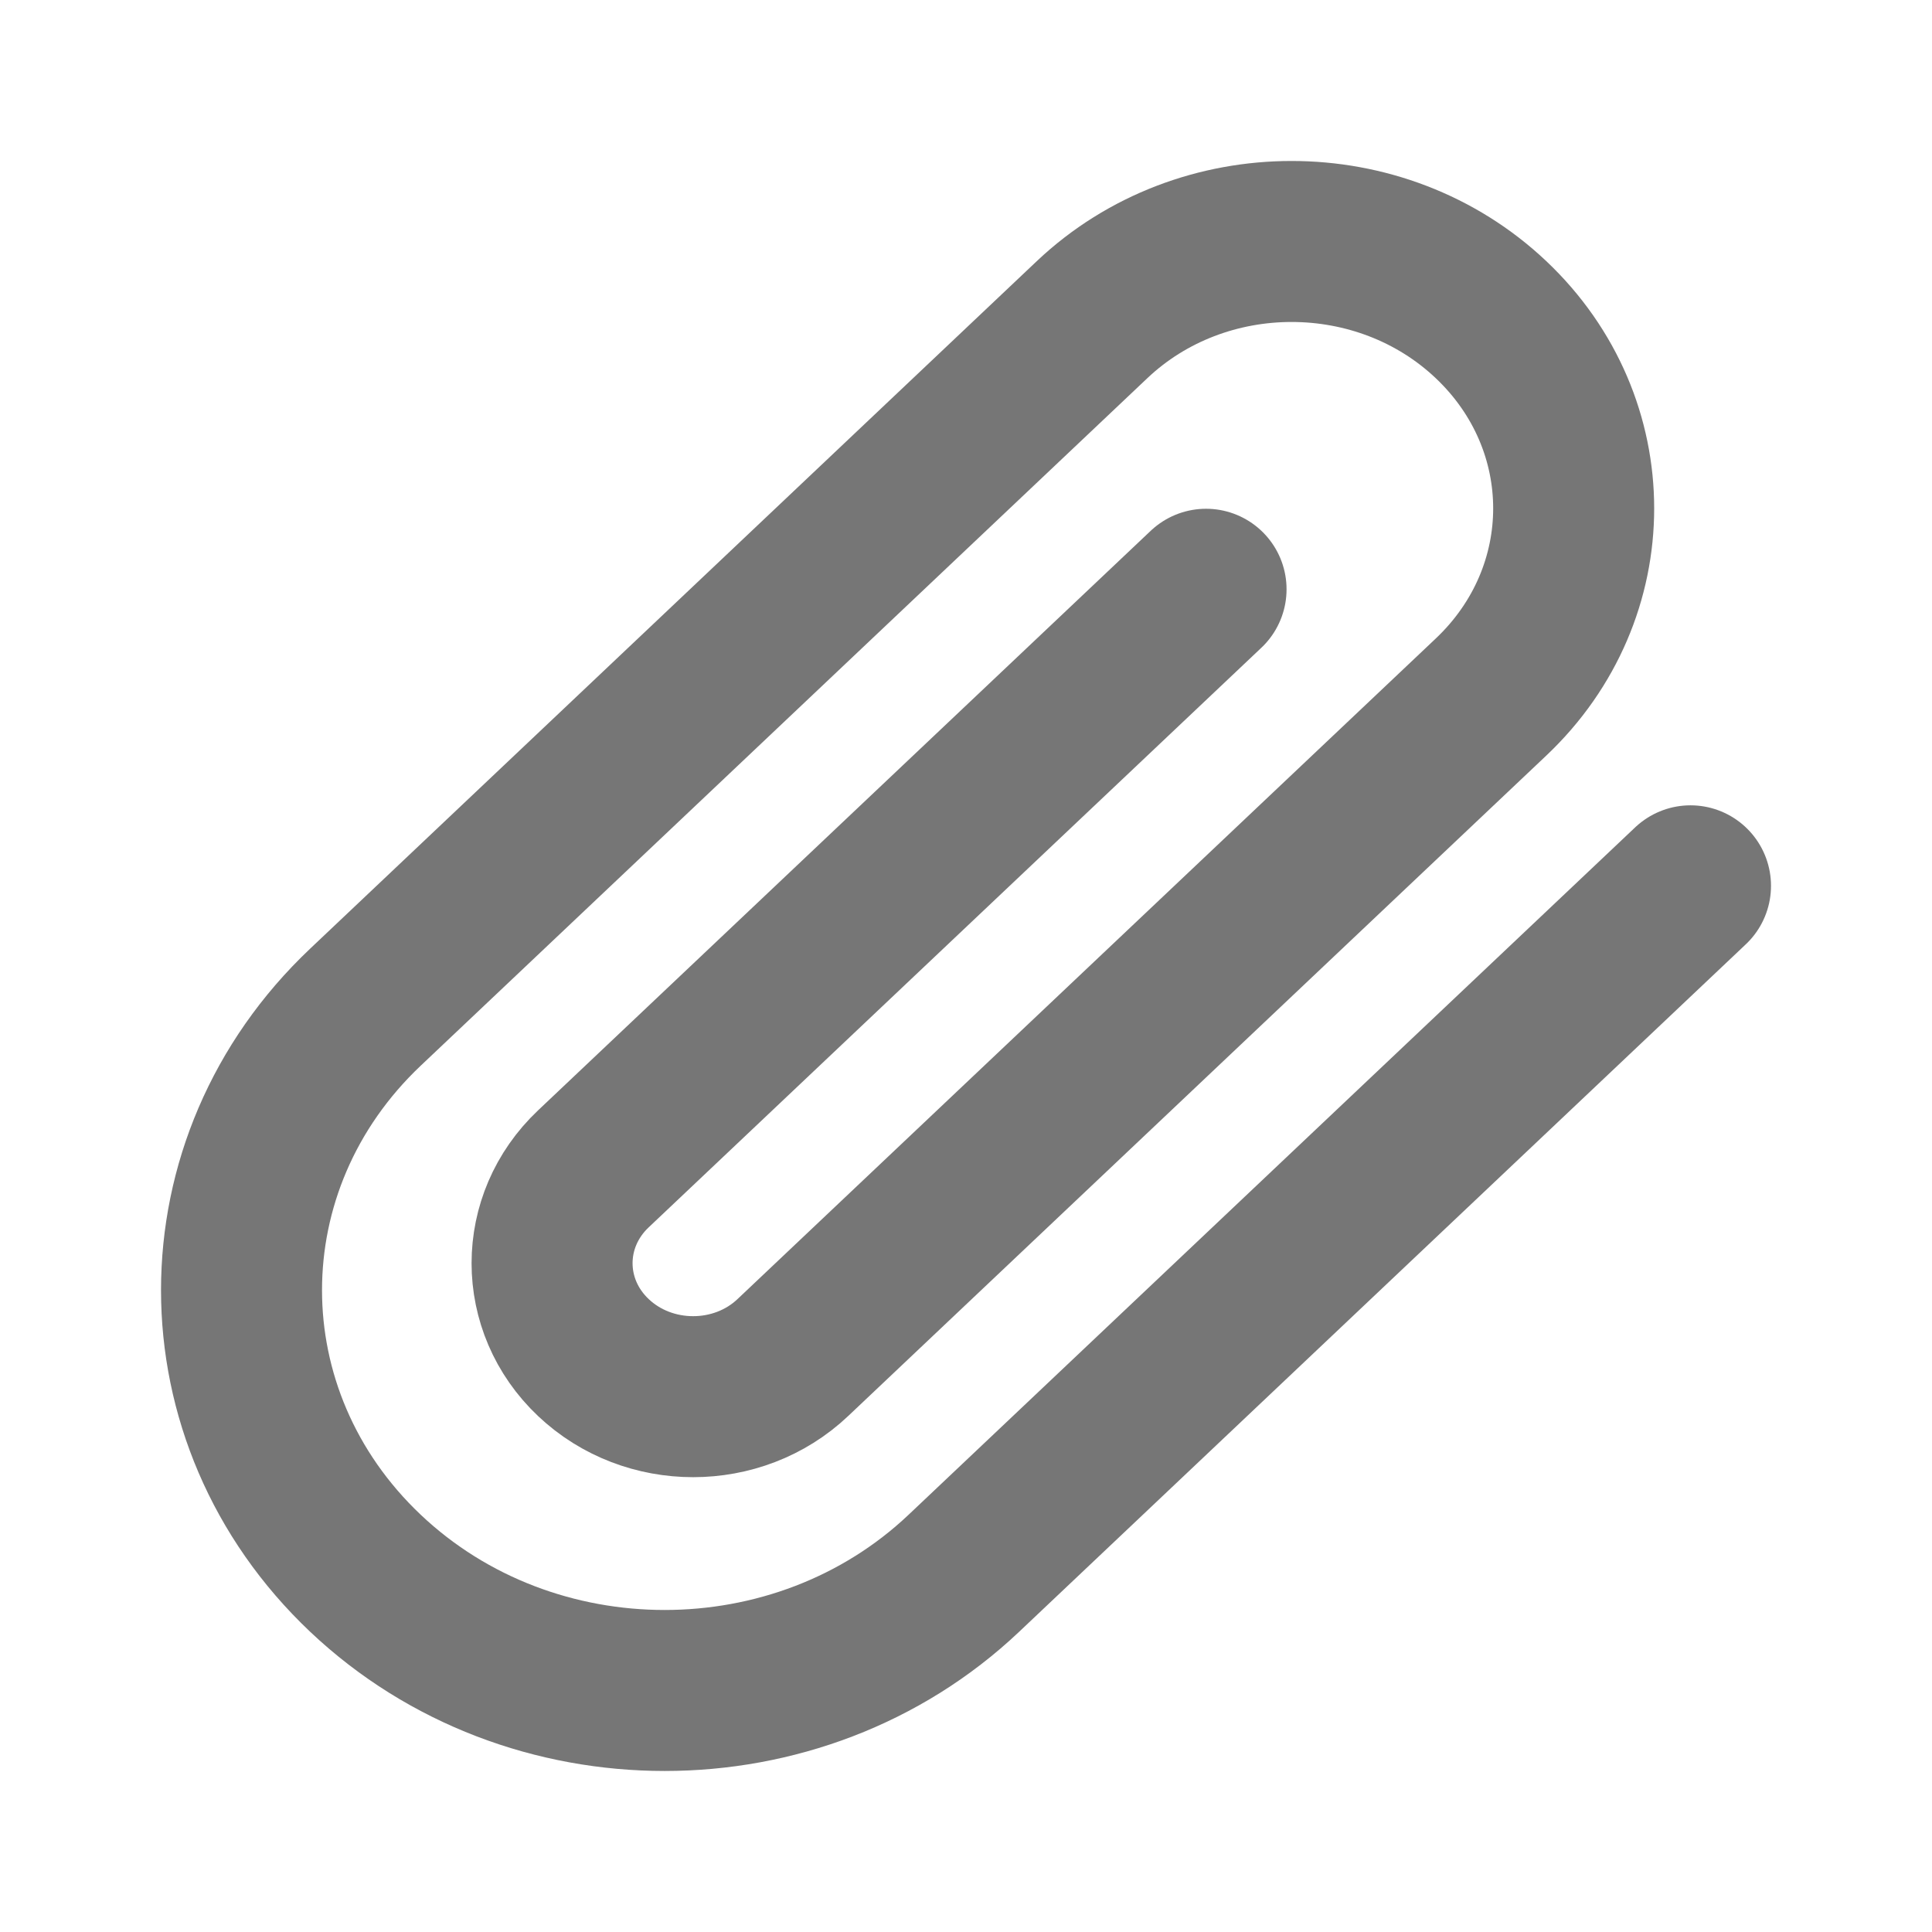 <svg width="24" height="24" viewBox="0 0 24 24" fill="none" xmlns="http://www.w3.org/2000/svg">
<path d="M21 11.004L11.973 19.544C9.921 21.485 6.592 21.485 4.54 19.544C2.487 17.601 2.487 14.453 4.54 12.511L13.566 3.971C14.935 2.676 17.154 2.676 18.522 3.971C19.891 5.266 19.891 7.365 18.522 8.659L9.849 16.864C9.165 17.512 8.056 17.512 7.371 16.864C6.687 16.217 6.687 15.167 7.371 14.52L14.982 7.32" stroke="#767676" stroke-width="2" stroke-linecap="round" stroke-linejoin="round"/>
</svg>
